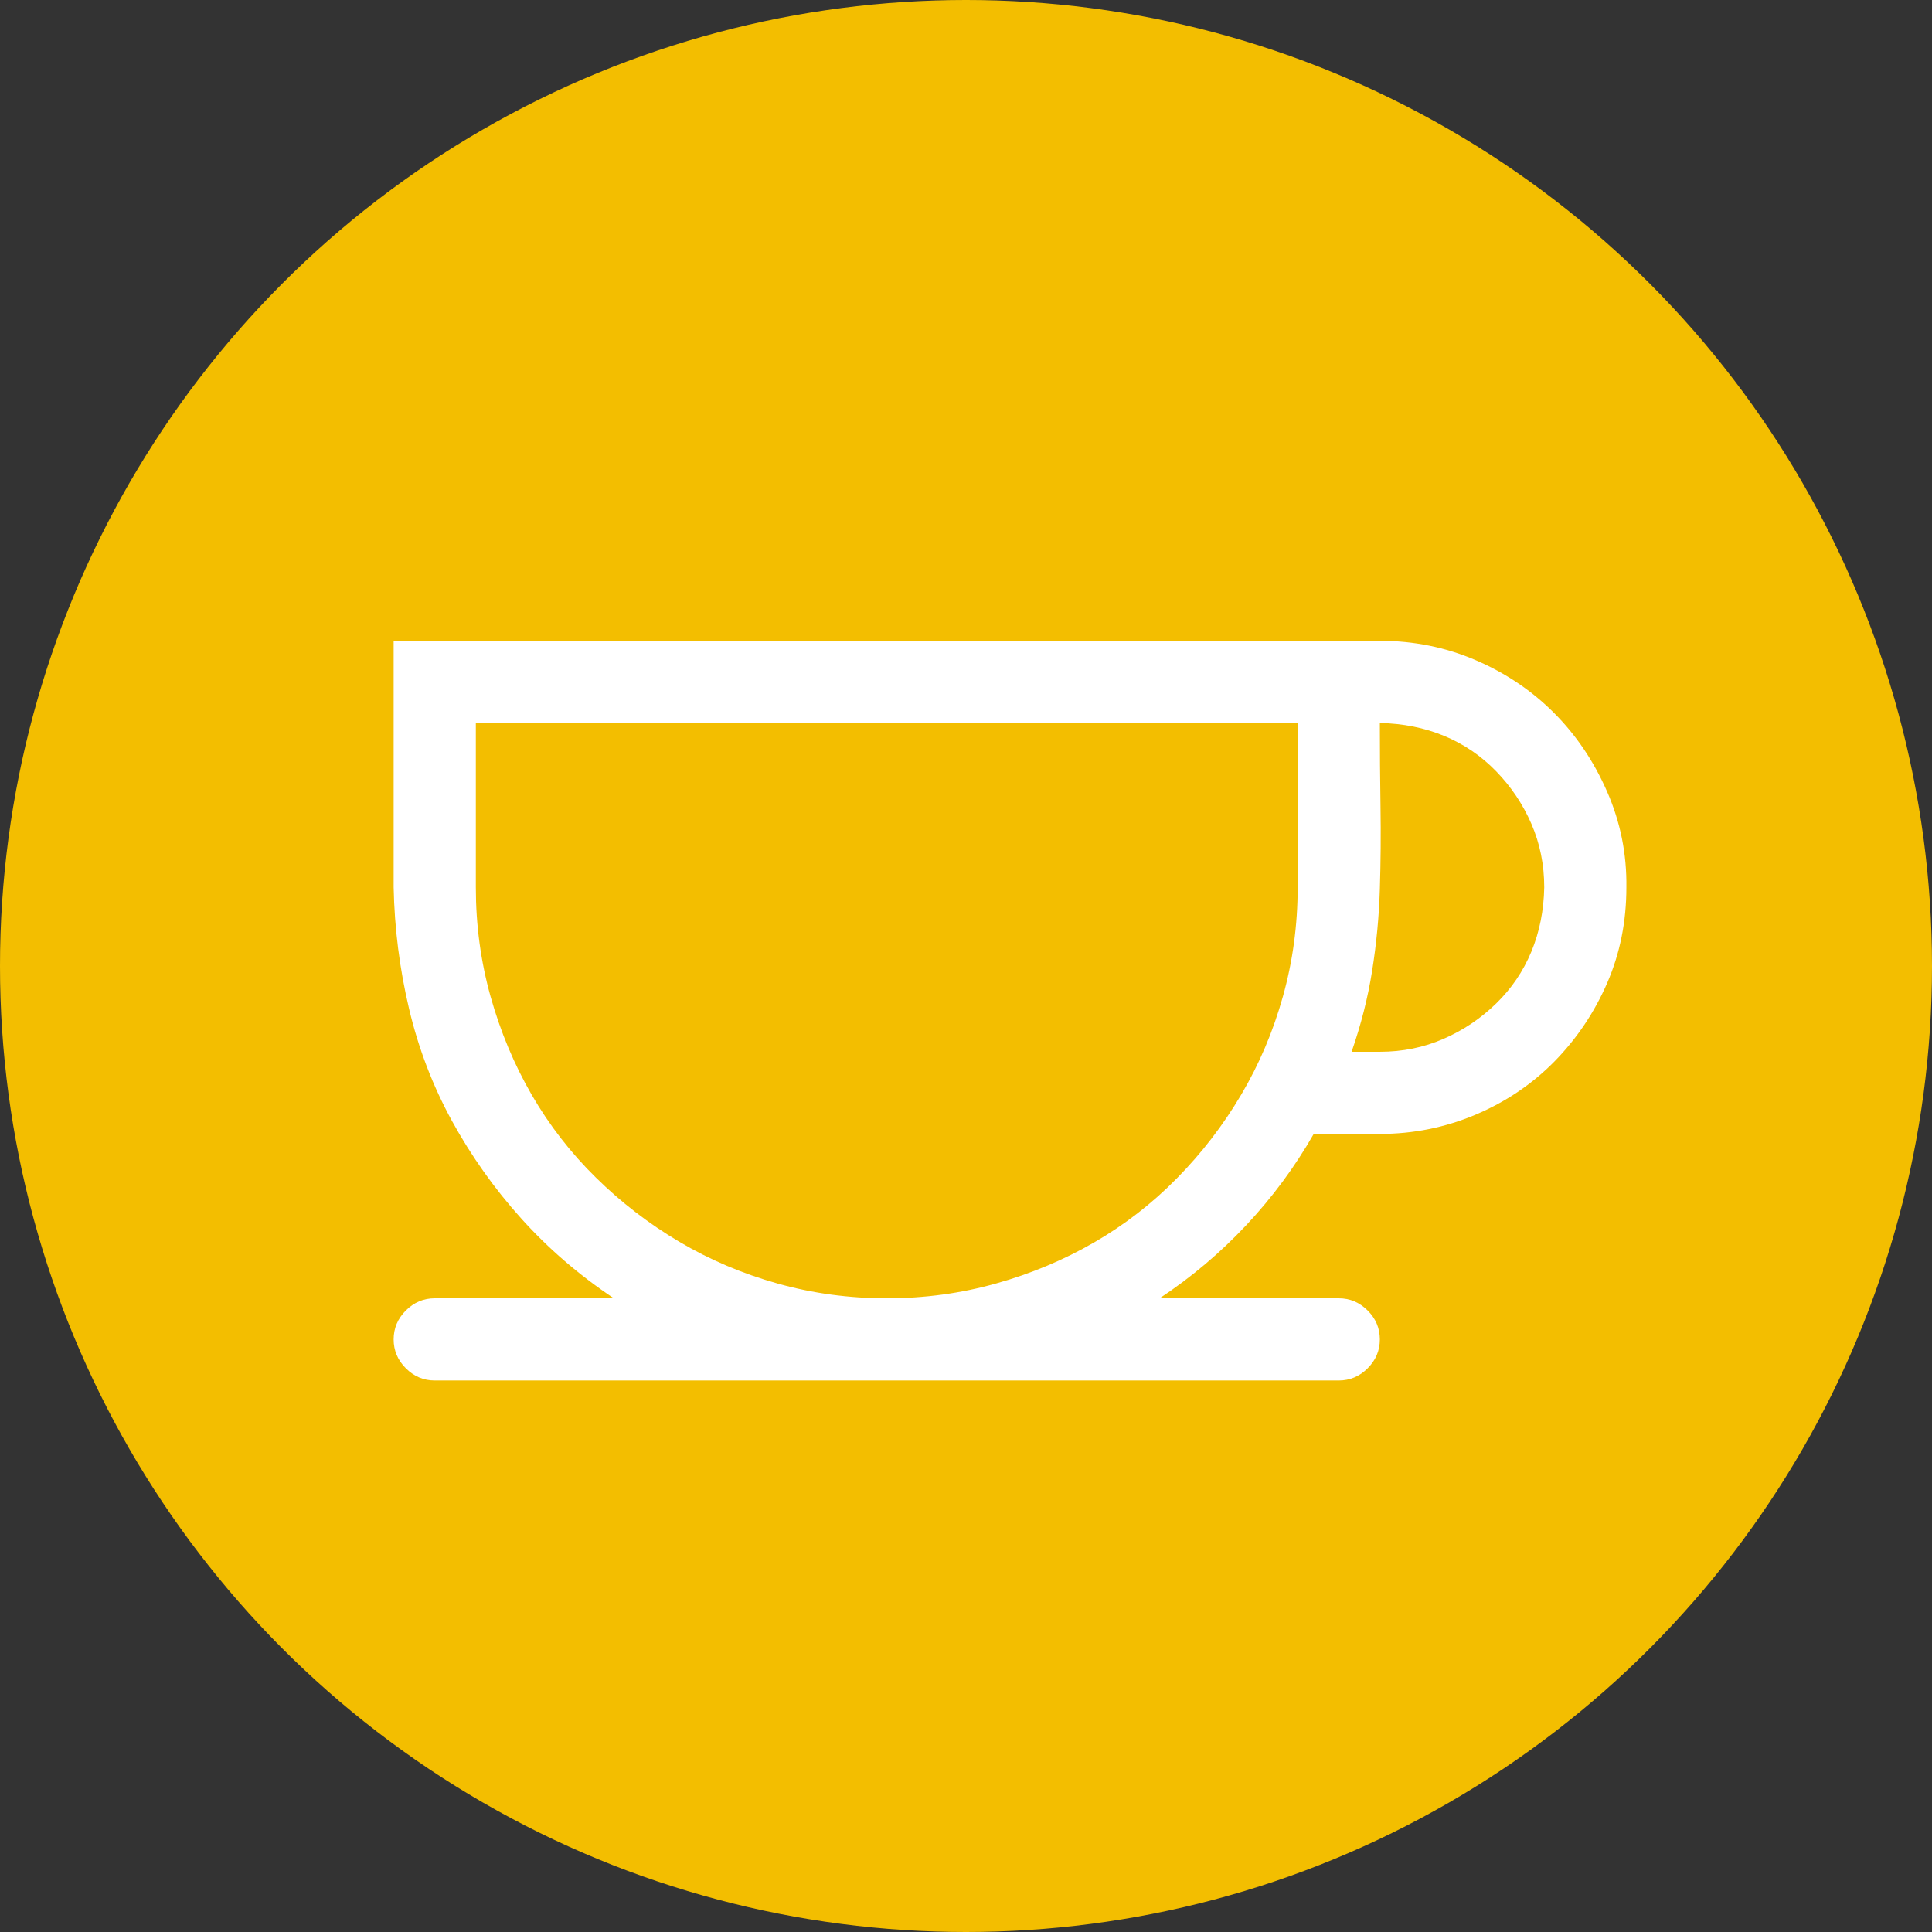 <svg width="48" height="48" viewBox="0 0 48 48" fill="none" xmlns="http://www.w3.org/2000/svg">
<rect x="0" y="0" width="48" height="48" fill="#333333" stroke="none"/>
<circle cx="24" cy="24" r="24" fill="#F3BE00"/>
<g clip-path="url(#clip0_381_5693)">
<path d="M34.282 15.921C35.122 15.921 35.914 16.081 36.659 16.4C37.403 16.719 38.052 17.155 38.605 17.708C39.158 18.261 39.599 18.915 39.929 19.67C40.259 20.425 40.418 21.217 40.407 22.047C40.407 22.898 40.248 23.69 39.929 24.424C39.61 25.157 39.174 25.806 38.621 26.37C38.068 26.933 37.414 27.375 36.659 27.694C35.904 28.013 35.111 28.172 34.282 28.172H32.639C32.171 28.991 31.613 29.746 30.964 30.438C30.315 31.129 29.597 31.735 28.81 32.256H33.261C33.538 32.256 33.777 32.357 33.979 32.559C34.181 32.761 34.282 33.001 34.282 33.277C34.282 33.553 34.181 33.793 33.979 33.995C33.777 34.197 33.538 34.298 33.261 34.298H10.801C10.524 34.298 10.285 34.197 10.083 33.995C9.881 33.793 9.78 33.553 9.78 33.277C9.78 33.001 9.881 32.761 10.083 32.559C10.285 32.357 10.524 32.256 10.801 32.256H15.251C14.39 31.682 13.624 31.022 12.954 30.278C12.284 29.534 11.71 28.725 11.231 27.853C10.753 26.981 10.397 26.051 10.163 25.062C9.929 24.073 9.801 23.068 9.78 22.047V15.921H34.282ZM22.031 32.256C22.967 32.256 23.871 32.134 24.743 31.889C25.615 31.645 26.428 31.304 27.183 30.868C27.938 30.432 28.624 29.901 29.241 29.273C29.858 28.646 30.39 27.954 30.836 27.199C31.283 26.444 31.629 25.631 31.873 24.759C32.118 23.887 32.24 22.983 32.24 22.047V17.963H11.822V22.047C11.822 22.983 11.944 23.887 12.188 24.759C12.433 25.631 12.773 26.444 13.209 27.199C13.646 27.954 14.177 28.64 14.805 29.257C15.432 29.874 16.123 30.406 16.878 30.852C17.633 31.299 18.447 31.645 19.319 31.889C20.191 32.134 21.095 32.256 22.031 32.256ZM34.282 26.131C34.846 26.131 35.372 26.024 35.861 25.811C36.35 25.599 36.786 25.306 37.169 24.934C37.552 24.562 37.844 24.131 38.047 23.642C38.249 23.153 38.355 22.621 38.366 22.047C38.366 21.483 38.259 20.957 38.047 20.468C37.834 19.978 37.541 19.542 37.169 19.16C36.797 18.777 36.366 18.484 35.877 18.282C35.388 18.08 34.856 17.974 34.282 17.963C34.282 18.654 34.287 19.346 34.298 20.037C34.309 20.728 34.303 21.414 34.282 22.095C34.261 22.775 34.197 23.451 34.09 24.121C33.984 24.791 33.814 25.46 33.58 26.131H34.282Z" fill="white"/>
</g>
<defs>
<clipPath id="clip0_381_5693">
<rect width="32.669" height="32.669" fill="white" transform="translate(7.754 7.754)"/>
</clipPath>
</defs>
</svg>
